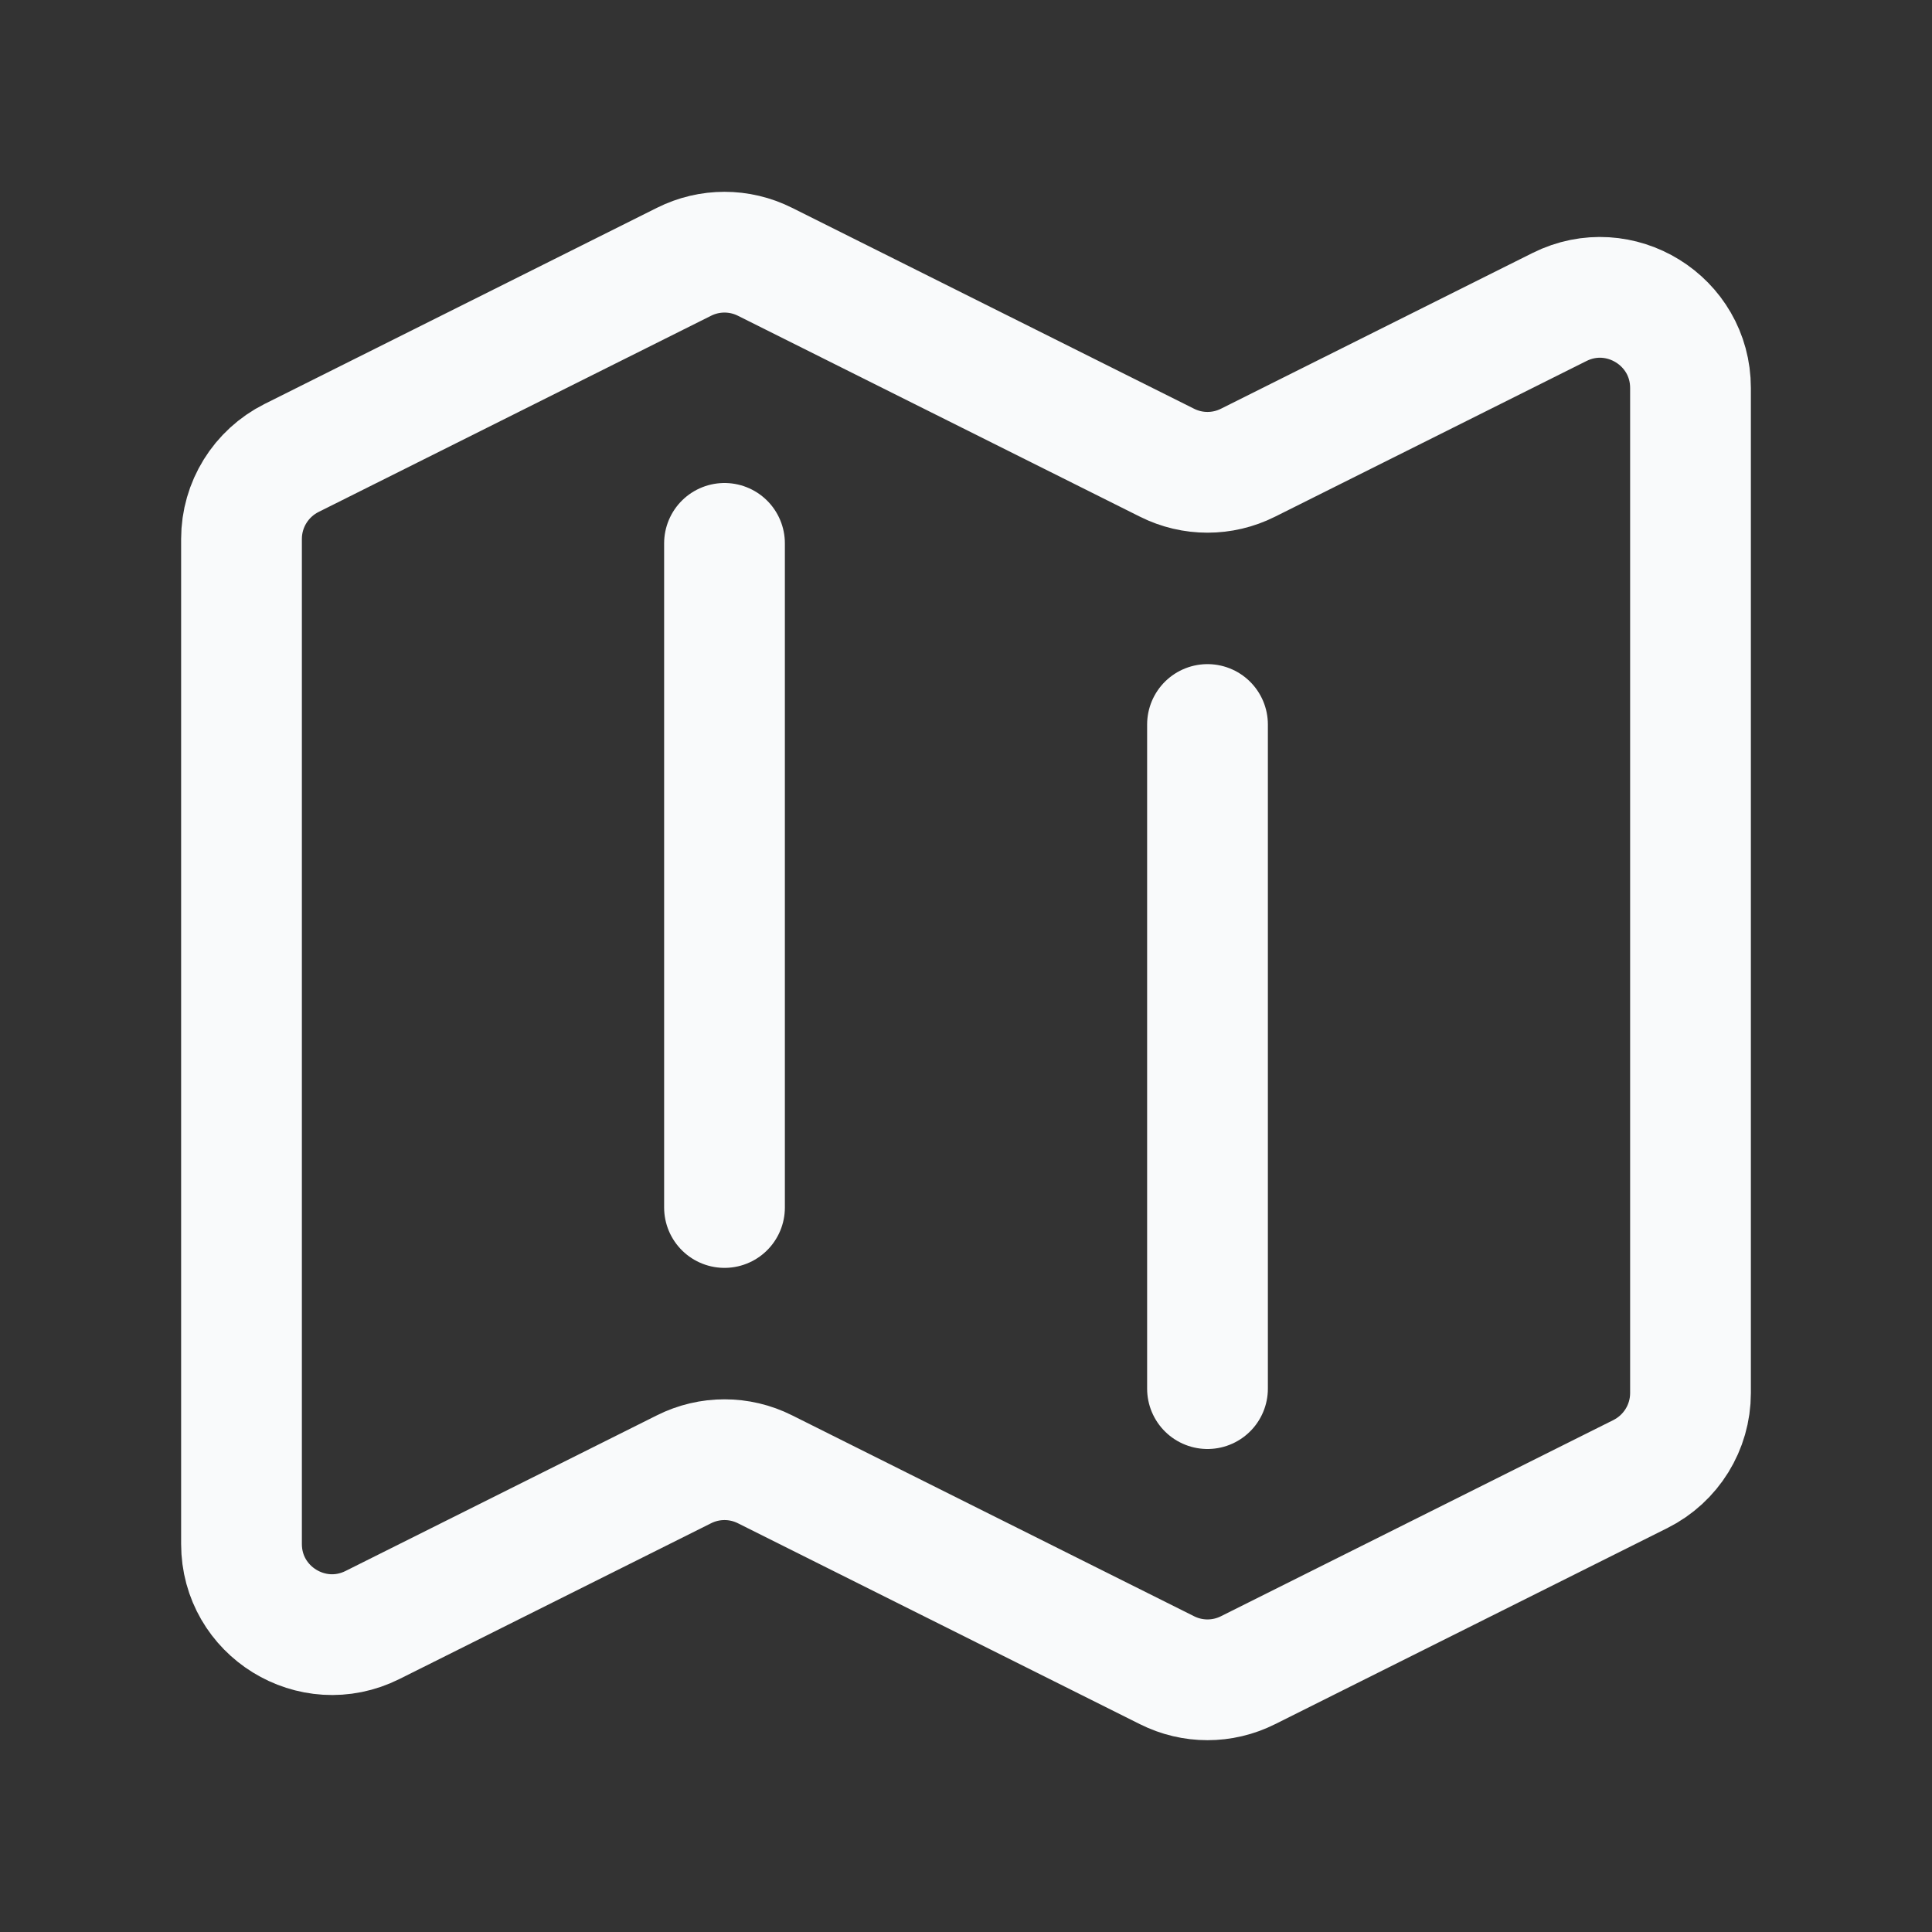 <svg class="h-6 w-6 text-white" fill="none" viewBox="0 0 24 24" stroke-width="1.5" stroke="currentColor" aria-hidden="true"><rect x="0" y="0" width="24" height="24" fill="#333333" stroke="none"/> <path d="M9 6.75V15M15 9V17.25M15.503 20.748L20.378 18.311C20.759 18.12 21 17.731 21 17.305V4.82C21 3.984 20.12 3.44 19.372 3.814L15.503 5.748C15.186 5.907 14.814 5.907 14.497 5.748L9.503 3.252C9.186 3.093 8.814 3.093 8.497 3.252L3.622 5.689C3.241 5.88 3 6.269 3 6.695V19.18C3 20.016 3.88 20.56 4.628 20.186L8.497 18.252C8.814 18.093 9.186 18.093 9.503 18.252L14.497 20.748C14.814 20.907 15.186 20.907 15.503 20.748Z" stroke="#F9FAFB" stroke-width="1.5" stroke-linecap="round" stroke-linejoin="round"></path> </svg>